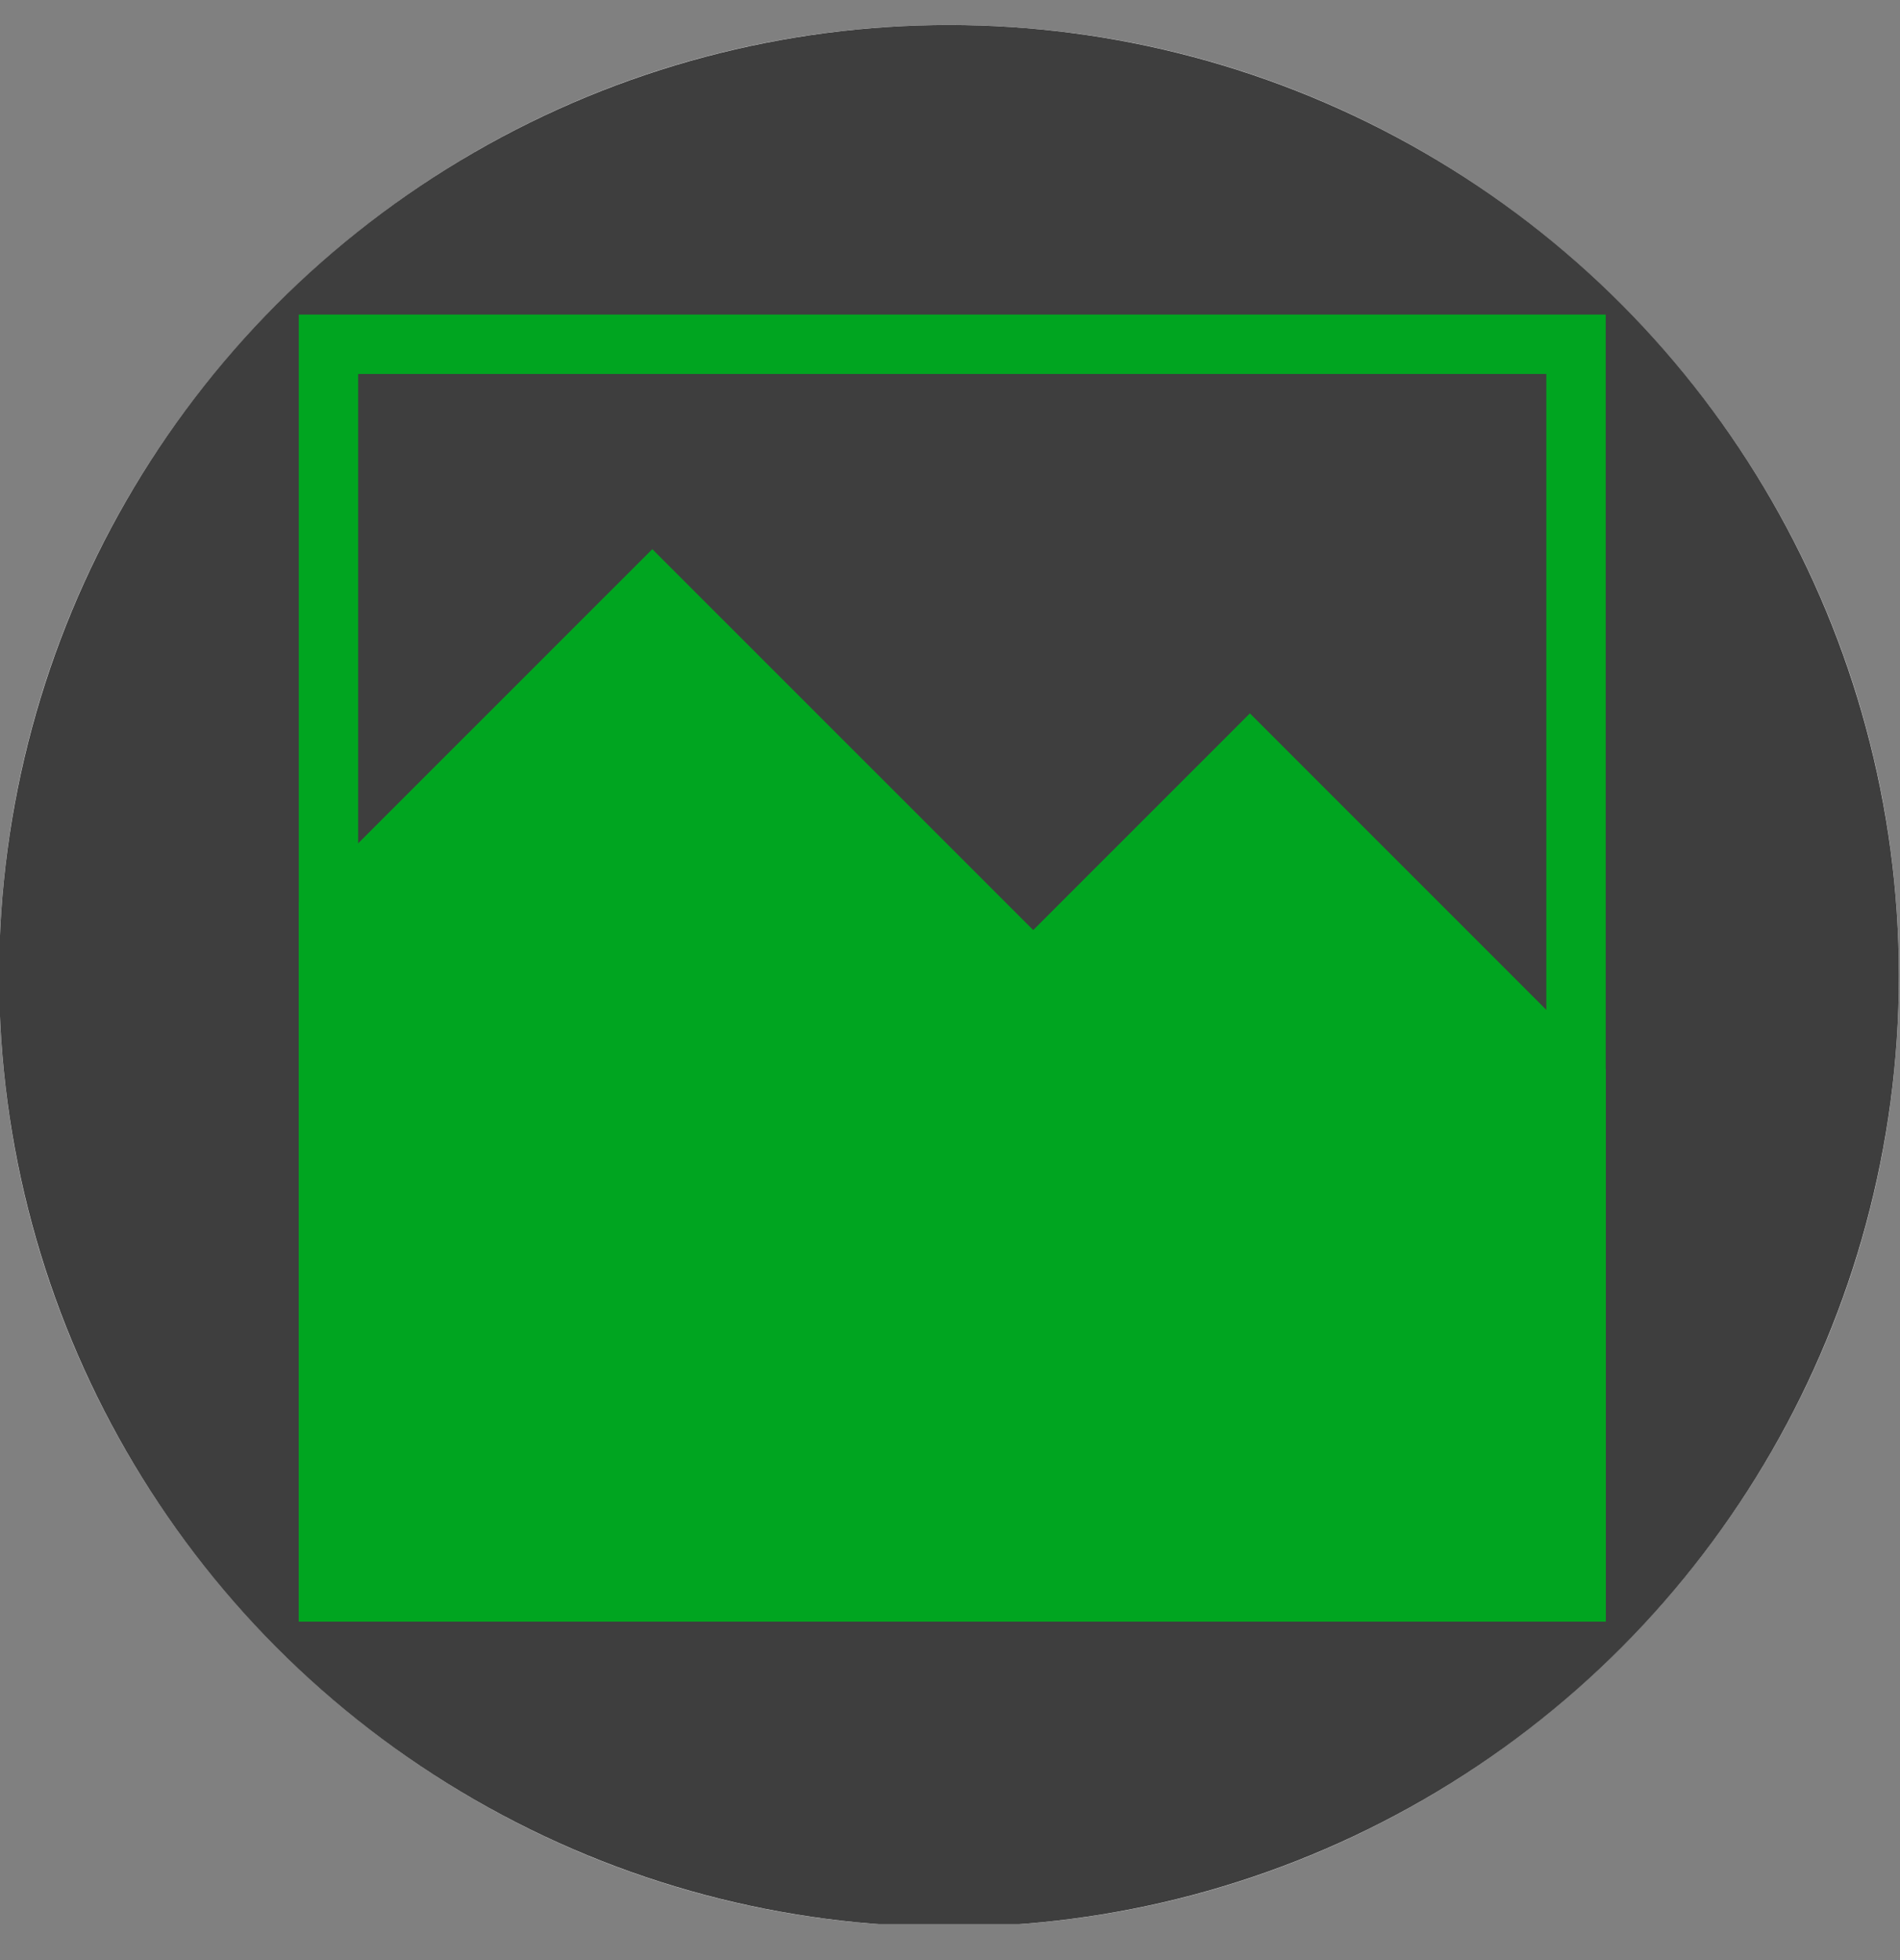 <?xml version="1.0" encoding="UTF-8" standalone="no"?>
<!DOCTYPE svg PUBLIC "-//W3C//DTD SVG 1.1//EN" "http://www.w3.org/Graphics/SVG/1.1/DTD/svg11.dtd">
<svg width="100%" height="100%" viewBox="0 0 32 33" version="1.1" xmlns="http://www.w3.org/2000/svg" xmlns:xlink="http://www.w3.org/1999/xlink" xml:space="preserve" xmlns:serif="http://www.serif.com/" style="fill-rule:evenodd;clip-rule:evenodd;stroke-linejoin:round;stroke-miterlimit:2;">
    <rect x="0" y="0" width="32" height="33" fill="#808080" stroke="none"/>
    <g transform="matrix(1,0,0,1,-89,-347)">
        <g transform="matrix(0.889,0,0,0.91,165.889,106.395)">
            <rect id="dp-image-button" x="-86.5" y="264.819" width="36" height="35.181" style="fill:none;"/>
            <clipPath id="_clip1">
                <rect id="dp-image-button1" serif:id="dp-image-button" x="-86.5" y="264.819" width="36" height="35.181"/>
            </clipPath>
            <g clip-path="url(#_clip1)">
                <g id="log-in-circle" transform="matrix(1.161,0,0,1.135,-109.726,-128.981)">
                    <path d="M35.5,347C44.055,347 51,353.945 51,362.5C51,371.055 44.055,378 35.5,378C26.945,378 20,371.055 20,362.5C20,353.945 26.945,347 35.5,347ZM35.5,350.875C29.084,350.875 23.875,356.084 23.875,362.5C23.875,368.916 29.084,374.125 35.5,374.125C41.916,374.125 47.125,368.916 47.125,362.5C47.125,356.084 41.916,350.875 35.5,350.875Z" style="fill:white;"/>
                    <circle cx="35.5" cy="362.5" r="15.5" style="fill:rgb(62,62,62);"/>
                </g>
                <g transform="matrix(1.238,0,0,1.209,-194.725,-62.254)">
                    <rect x="92" y="275" width="20" height="20" style="fill:none;"/>
                    <clipPath id="_clip2">
                        <rect x="92" y="275" width="20" height="20"/>
                    </clipPath>
                    <g clip-path="url(#_clip2)">
                        <path d="M89,287L97.41,278.59L103.239,284.419L106.555,281.103L113.578,288.127L114,300L89,299L89,287Z" style="fill:rgb(0,165,32);"/>
                    </g>
                    <path d="M112,275L112,295L92,295L92,275L112,275ZM111.091,275.909L92.909,275.909L92.909,294.091L111.091,294.091L111.091,275.909Z" style="fill:rgb(0,165,32);"/>
                </g>
            </g>
        </g>
    </g>
</svg>
